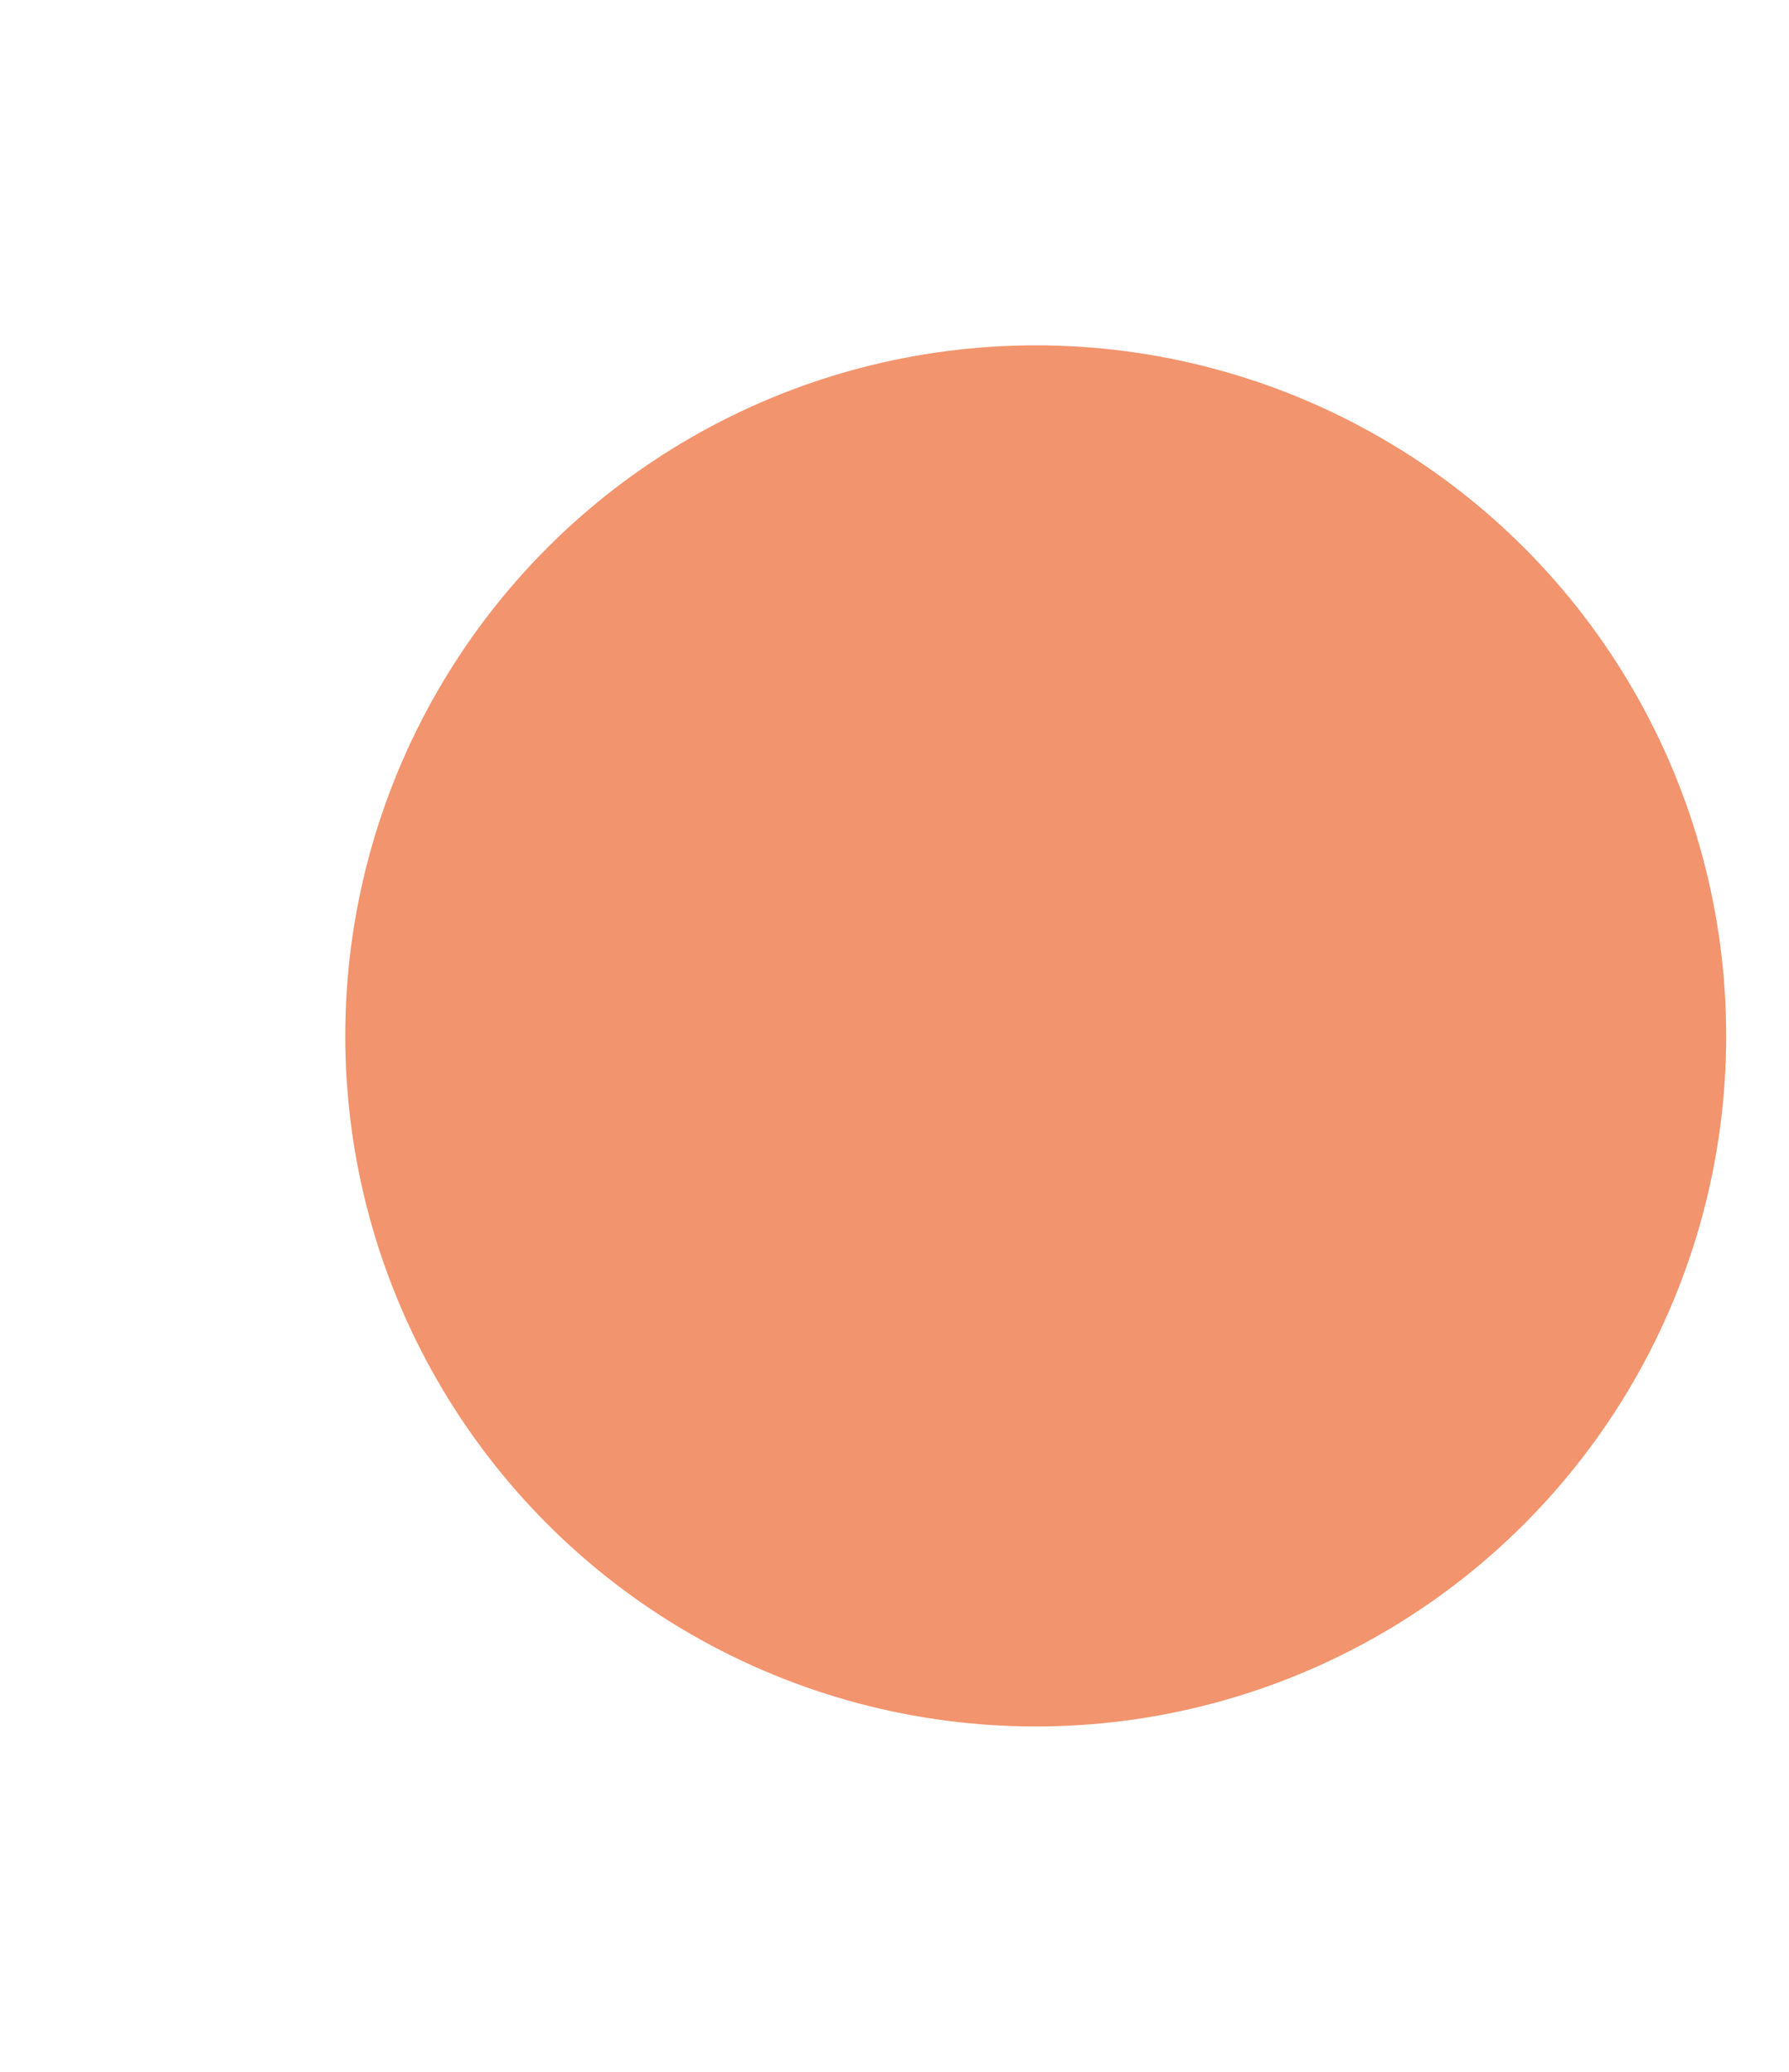 <svg width="19" height="22" viewBox="0 0 19 22" fill="none" xmlns="http://www.w3.org/2000/svg">
<g filter="url(#filter0_d_0_64)">
<circle cx="11" cy="10" r="7.333" fill="#F2946D"/>
</g>
<defs>
<filter id="filter0_d_0_64" x="0.667" y="0.667" width="20.667" height="20.667" filterUnits="userSpaceOnUse" color-interpolation-filters="sRGB">
<feFlood flood-opacity="0" result="BackgroundImageFix"/>
<feColorMatrix in="SourceAlpha" type="matrix" values="0 0 0 0 0 0 0 0 0 0 0 0 0 0 0 0 0 0 127 0" result="hardAlpha"/>
<feOffset dy="1"/>
<feGaussianBlur stdDeviation="1.5"/>
<feColorMatrix type="matrix" values="0 0 0 0 0.283 0 0 0 0 0.283 0 0 0 0 0.283 0 0 0 0.422 0"/>
<feBlend mode="normal" in2="BackgroundImageFix" result="effect1_dropShadow_0_64"/>
<feBlend mode="normal" in="SourceGraphic" in2="effect1_dropShadow_0_64" result="shape"/>
</filter>
</defs>
</svg>
